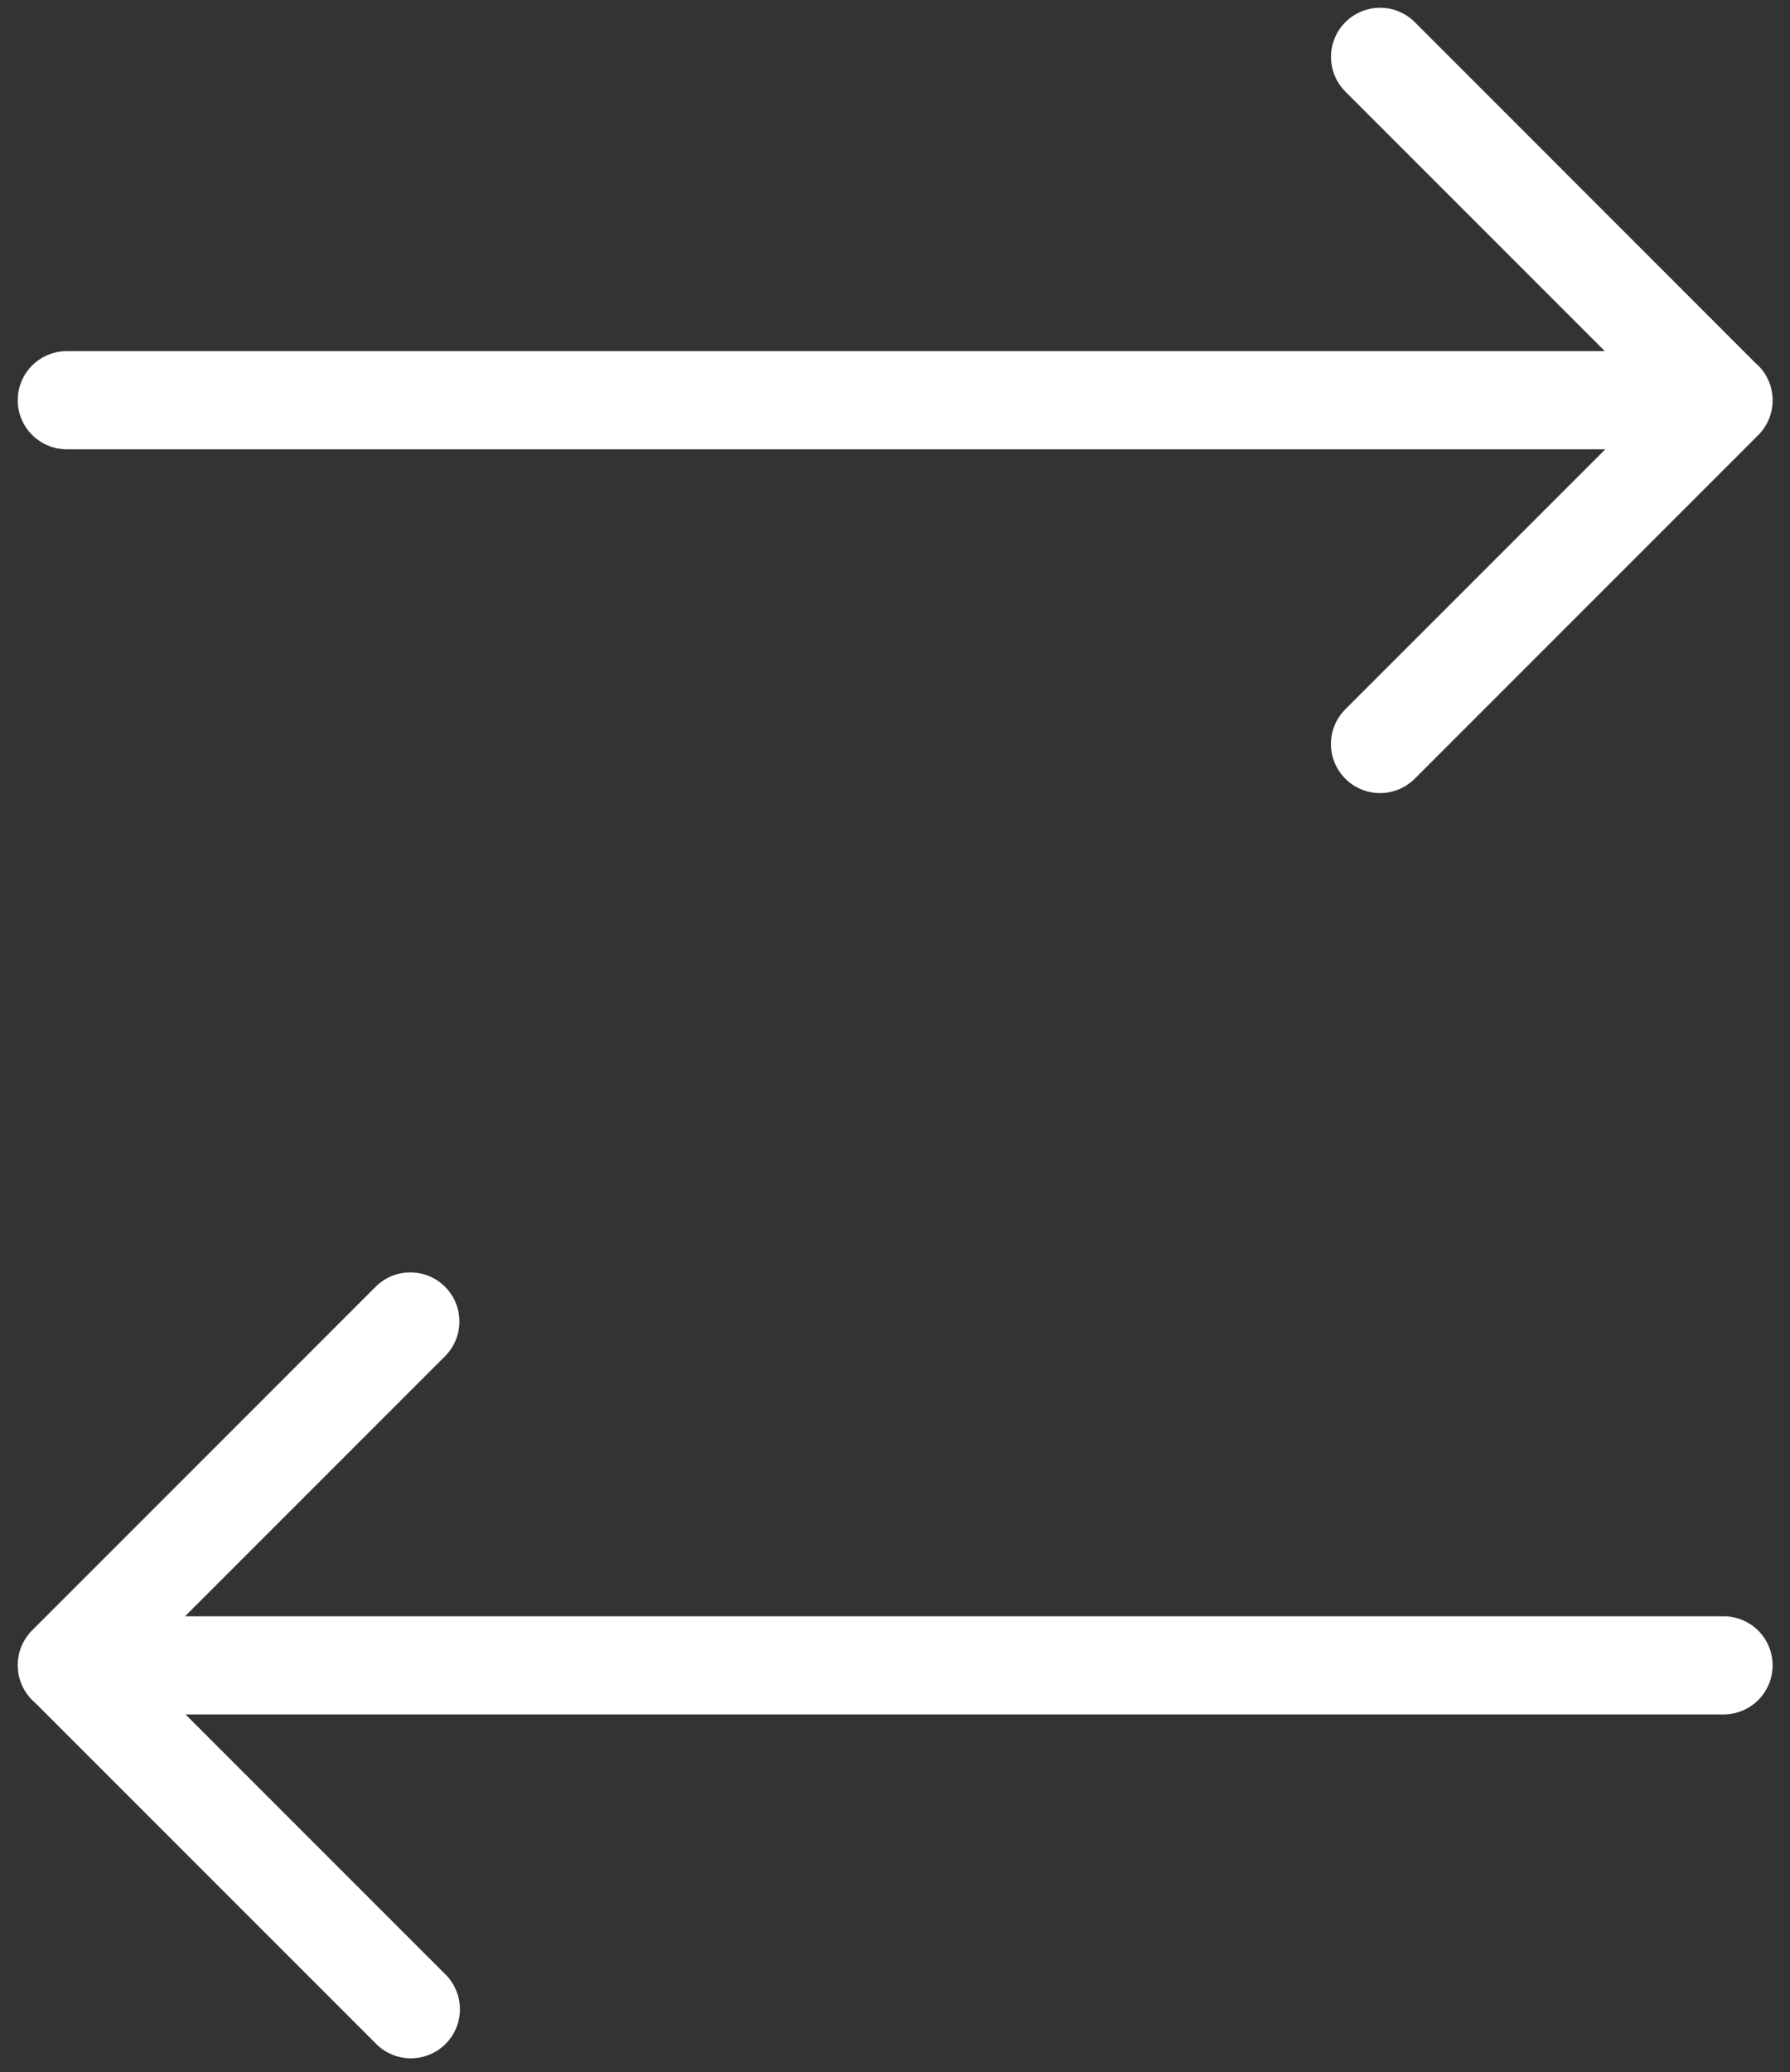 <svg width="89" height="103" viewBox="0 0 89 103" fill="none" xmlns="http://www.w3.org/2000/svg">
<rect x="0" y="0" width="89" height="103" fill="#333333" stroke="none"/>
<path d="M66.894 4.554L79.794 17.454L3.321 17.454C2.674 17.454 2.054 17.711 1.596 18.168C1.139 18.625 0.882 19.246 0.882 19.893C0.882 20.54 1.139 21.16 1.596 21.618C2.054 22.075 2.674 22.332 3.321 22.332L79.818 22.332L66.89 35.256C66.432 35.714 66.175 36.335 66.176 36.982C66.176 37.63 66.434 38.25 66.892 38.708C67.35 39.165 67.971 39.422 68.618 39.421C69.266 39.421 69.886 39.163 70.344 38.705L87.37 21.678L87.419 21.63C87.646 21.403 87.827 21.134 87.95 20.838C88.073 20.541 88.136 20.224 88.136 19.903L88.136 19.893C88.136 19.537 88.058 19.184 87.907 18.862C87.756 18.539 87.537 18.253 87.263 18.024L70.344 1.1C70.117 0.874 69.848 0.694 69.552 0.572C69.255 0.449 68.938 0.386 68.617 0.387C68.297 0.387 67.98 0.45 67.683 0.573C67.387 0.696 67.118 0.876 66.892 1.103C66.665 1.329 66.486 1.599 66.364 1.895C66.241 2.191 66.178 2.508 66.178 2.829C66.179 3.149 66.242 3.467 66.365 3.763C66.488 4.059 66.668 4.328 66.894 4.554ZM22.124 98.117L9.224 85.218L85.697 85.218C86.344 85.218 86.964 84.961 87.422 84.503C87.879 84.046 88.136 83.425 88.136 82.778C88.136 82.131 87.879 81.511 87.422 81.053C86.964 80.596 86.344 80.339 85.697 80.339L9.2 80.339L22.129 67.41C22.355 67.184 22.535 66.914 22.657 66.618C22.78 66.322 22.843 66.004 22.842 65.684C22.842 65.037 22.584 64.416 22.126 63.959C21.668 63.501 21.047 63.245 20.4 63.245C19.753 63.245 19.132 63.503 18.674 63.961L1.648 80.988L1.599 81.037C1.372 81.264 1.191 81.534 1.068 81.831C0.945 82.128 0.882 82.447 0.882 82.769L0.882 82.778C0.882 83.135 0.96 83.487 1.111 83.809C1.262 84.132 1.482 84.418 1.755 84.647L18.674 101.566C18.899 101.799 19.169 101.985 19.466 102.113C19.764 102.241 20.084 102.308 20.408 102.311C20.732 102.314 21.053 102.252 21.353 102.129C21.653 102.006 21.925 101.825 22.154 101.596C22.383 101.367 22.564 101.095 22.687 100.795C22.809 100.495 22.871 100.174 22.868 99.85C22.866 99.526 22.798 99.206 22.67 98.909C22.543 98.611 22.357 98.342 22.124 98.117Z" fill="white"/>
</svg>
